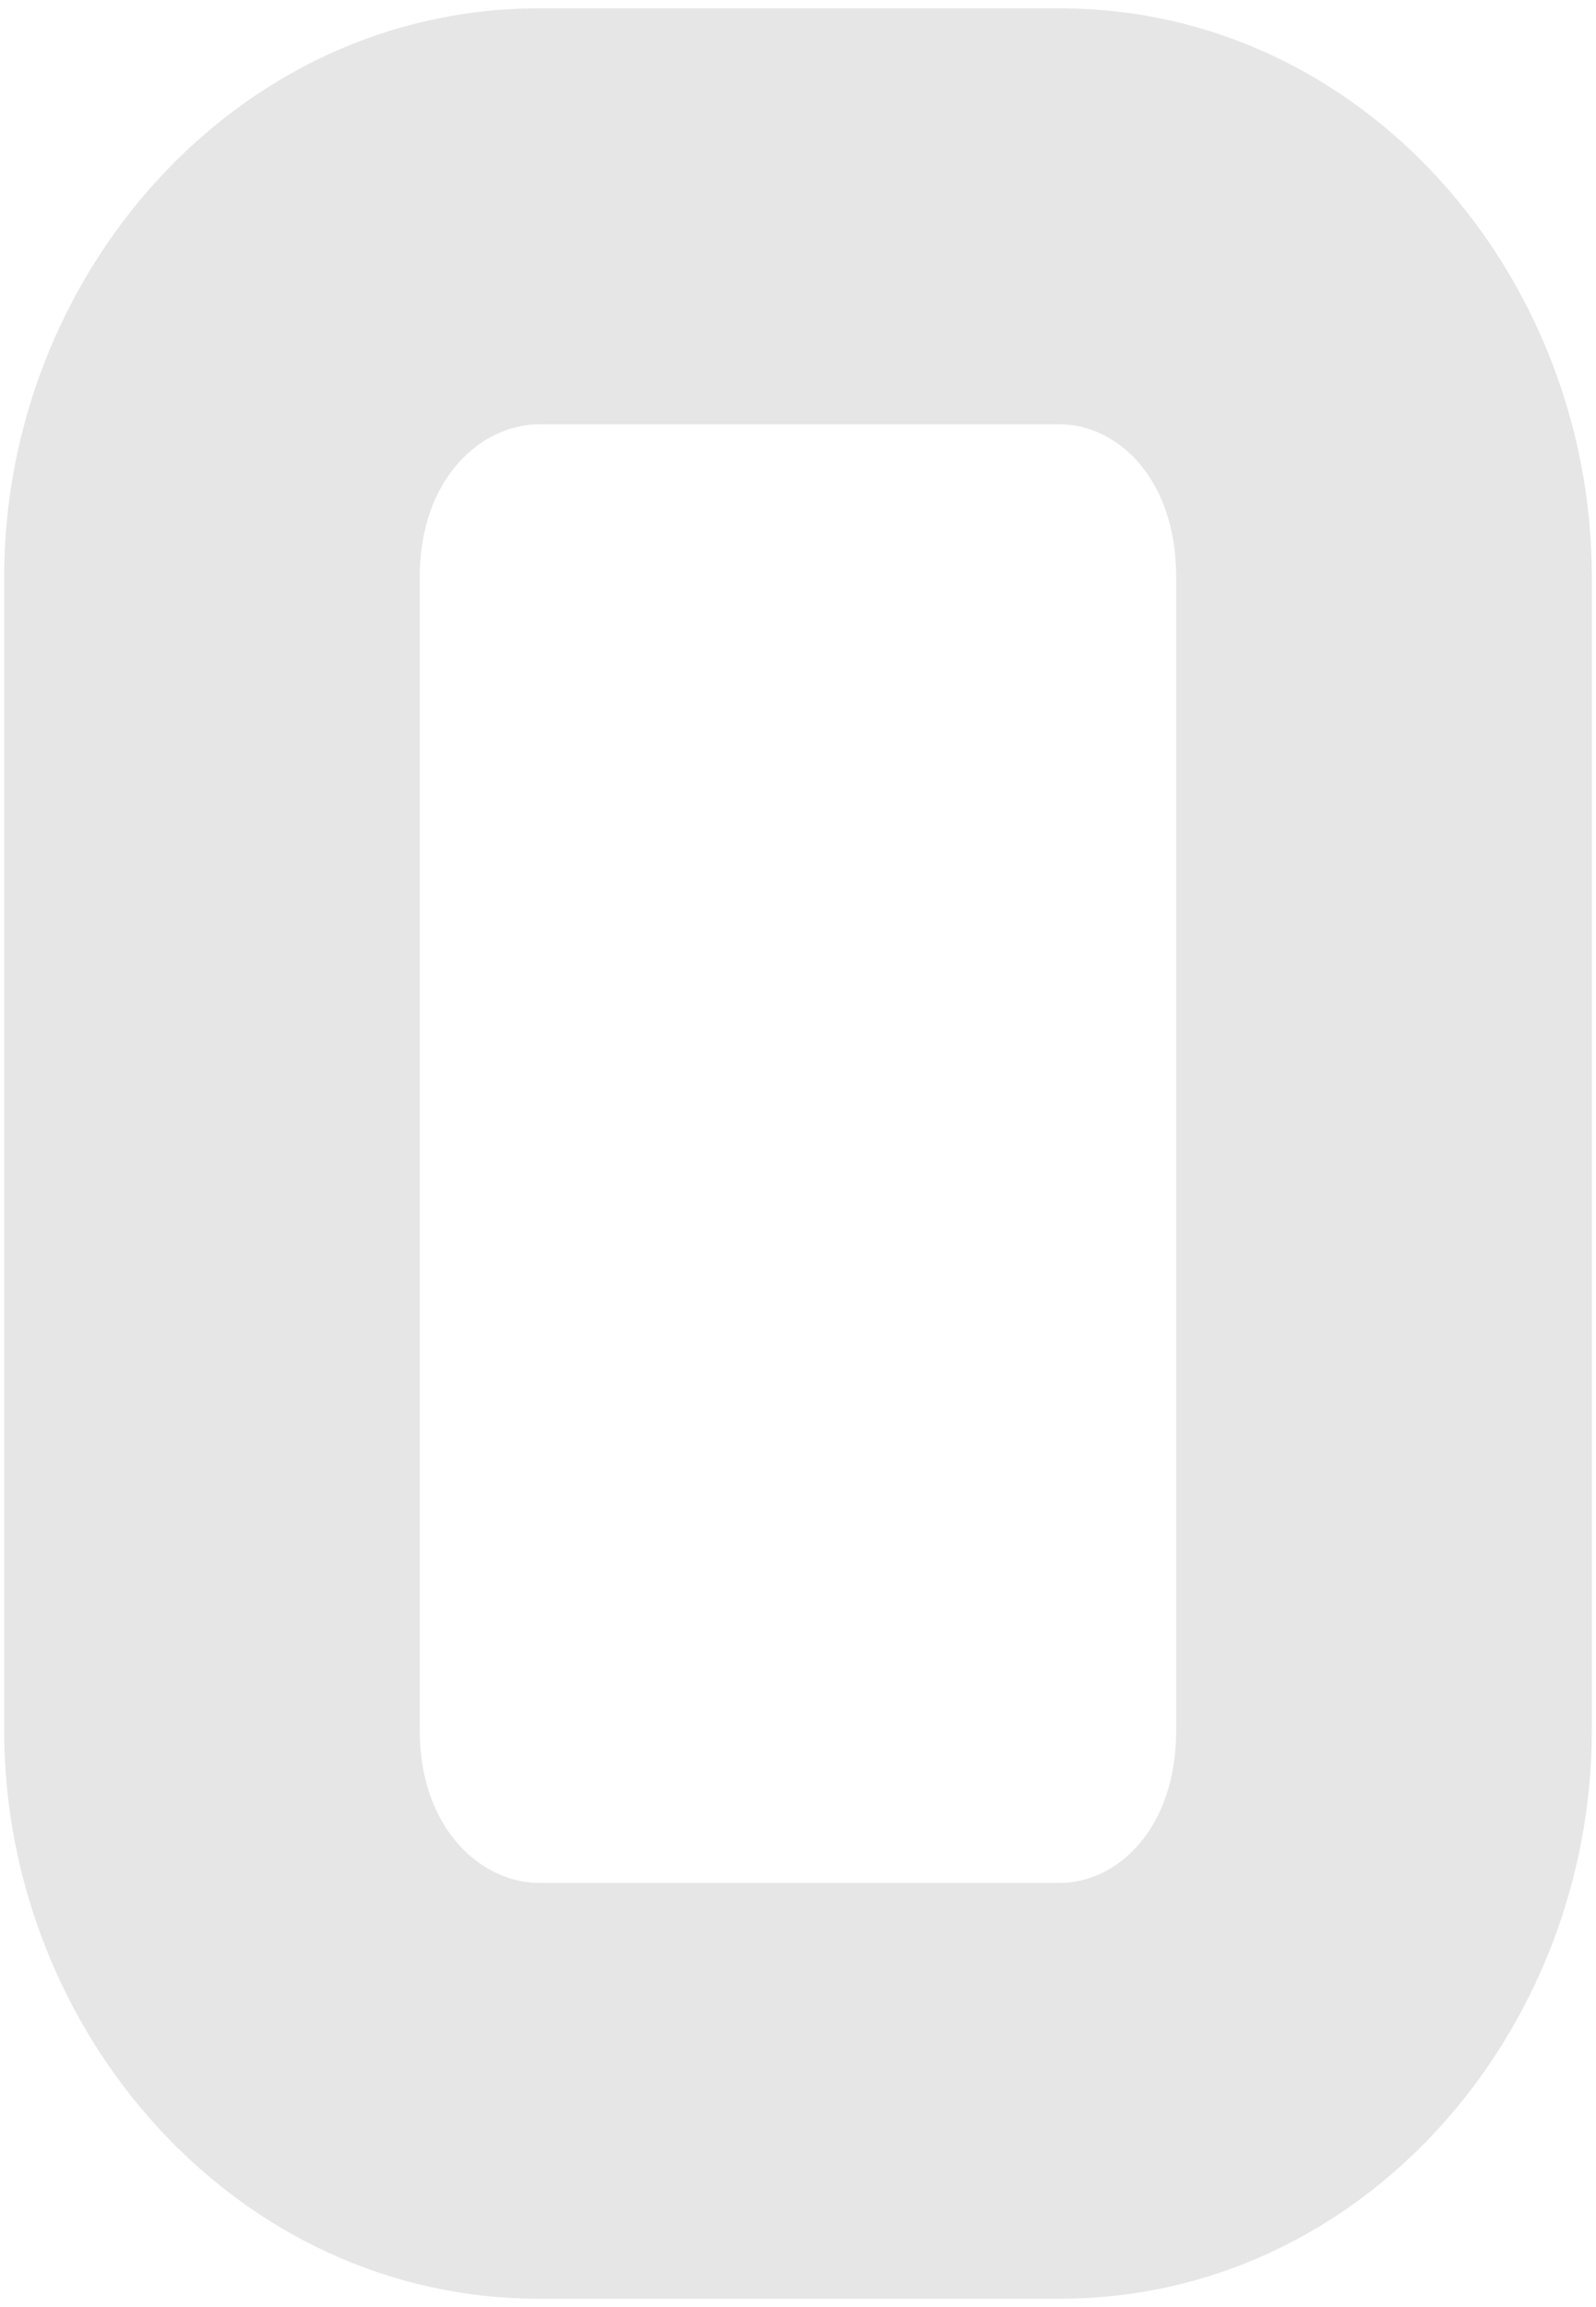 <?xml version="1.0" encoding="UTF-8" standalone="no"?>
<!-- Created with Inkscape (http://www.inkscape.org/) -->

<svg
   xmlns:dc="http://purl.org/dc/elements/1.1/"
   xmlns:cc="http://creativecommons.org/ns#"
   xmlns:rdf="http://www.w3.org/1999/02/22-rdf-syntax-ns#"
   xmlns:svg="http://www.w3.org/2000/svg"
   xmlns="http://www.w3.org/2000/svg"
   xmlns:sodipodi="http://sodipodi.sourceforge.net/DTD/sodipodi-0.dtd"
   xmlns:inkscape="http://www.inkscape.org/namespaces/inkscape"
   width="18"
   height="26"
   id="svg3858"
   version="1.1"
   inkscape:version="0.48.4 r9939"
   sodipodi:docname="scroll-indicator-dark.svg">
  <defs
     id="defs3860" />
  <sodipodi:namedview
     id="base"
     pagecolor="#ffffff"
     bordercolor="#666666"
     borderopacity="1.0"
     inkscape:pageopacity="0.0"
     inkscape:pageshadow="2"
     inkscape:zoom="22.001899"
     inkscape:cx="14.360301"
     inkscape:cy="9.179689"
     inkscape:document-units="px"
     inkscape:current-layer="layer1"
     showgrid="false"
     inkscape:window-width="1680"
     inkscape:window-height="1008"
     inkscape:window-x="1920"
     inkscape:window-y="29"
     inkscape:window-maximized="1" />
  <g
     inkscape:label="Layer 1"
     inkscape:groupmode="layer"
     id="layer1"
     transform="translate(0,-1026.362)">
    <path
       style="font-size:medium;font-style:normal;font-variant:normal;font-weight:normal;font-stretch:normal;text-indent:0;text-align:start;text-decoration:none;line-height:normal;letter-spacing:normal;word-spacing:normal;text-transform:none;direction:ltr;block-progression:tb;writing-mode:lr-tb;text-anchor:start;baseline-shift:baseline;color:#000000;fill:#e6e6e6;fill-opacity:1;stroke:none;stroke-width:4.684;marker:none;visibility:visible;display:inline;overflow:visible;enable-background:accumulate;font-family:Sans;-inkscape-font-specification:Sans"
       d="m 6.078,1026.456 c -3.425,0 -6.031,3.019 -6.031,6.406 l 0,13 c 0,3.387 2.606,6.406 6.031,6.406 l 5.875,0 c 3.425,0 6,-3.019 6,-6.406 l 0,-13 c 0,-3.387 -2.575,-6.406 -6,-6.406 l -5.875,0 z m 0,4.688 5.875,0 c 0.642,0 1.312,0.603 1.312,1.719 l 0,13 c 0,1.116 -0.67,1.719 -1.312,1.719 l -5.875,0 c -0.642,0 -1.344,-0.603 -1.344,-1.719 l 0,-13 c 0,-1.116 0.701,-1.719 1.344,-1.719 z"
       inkscape:connector-curvature="0" />
  </g>
</svg>
